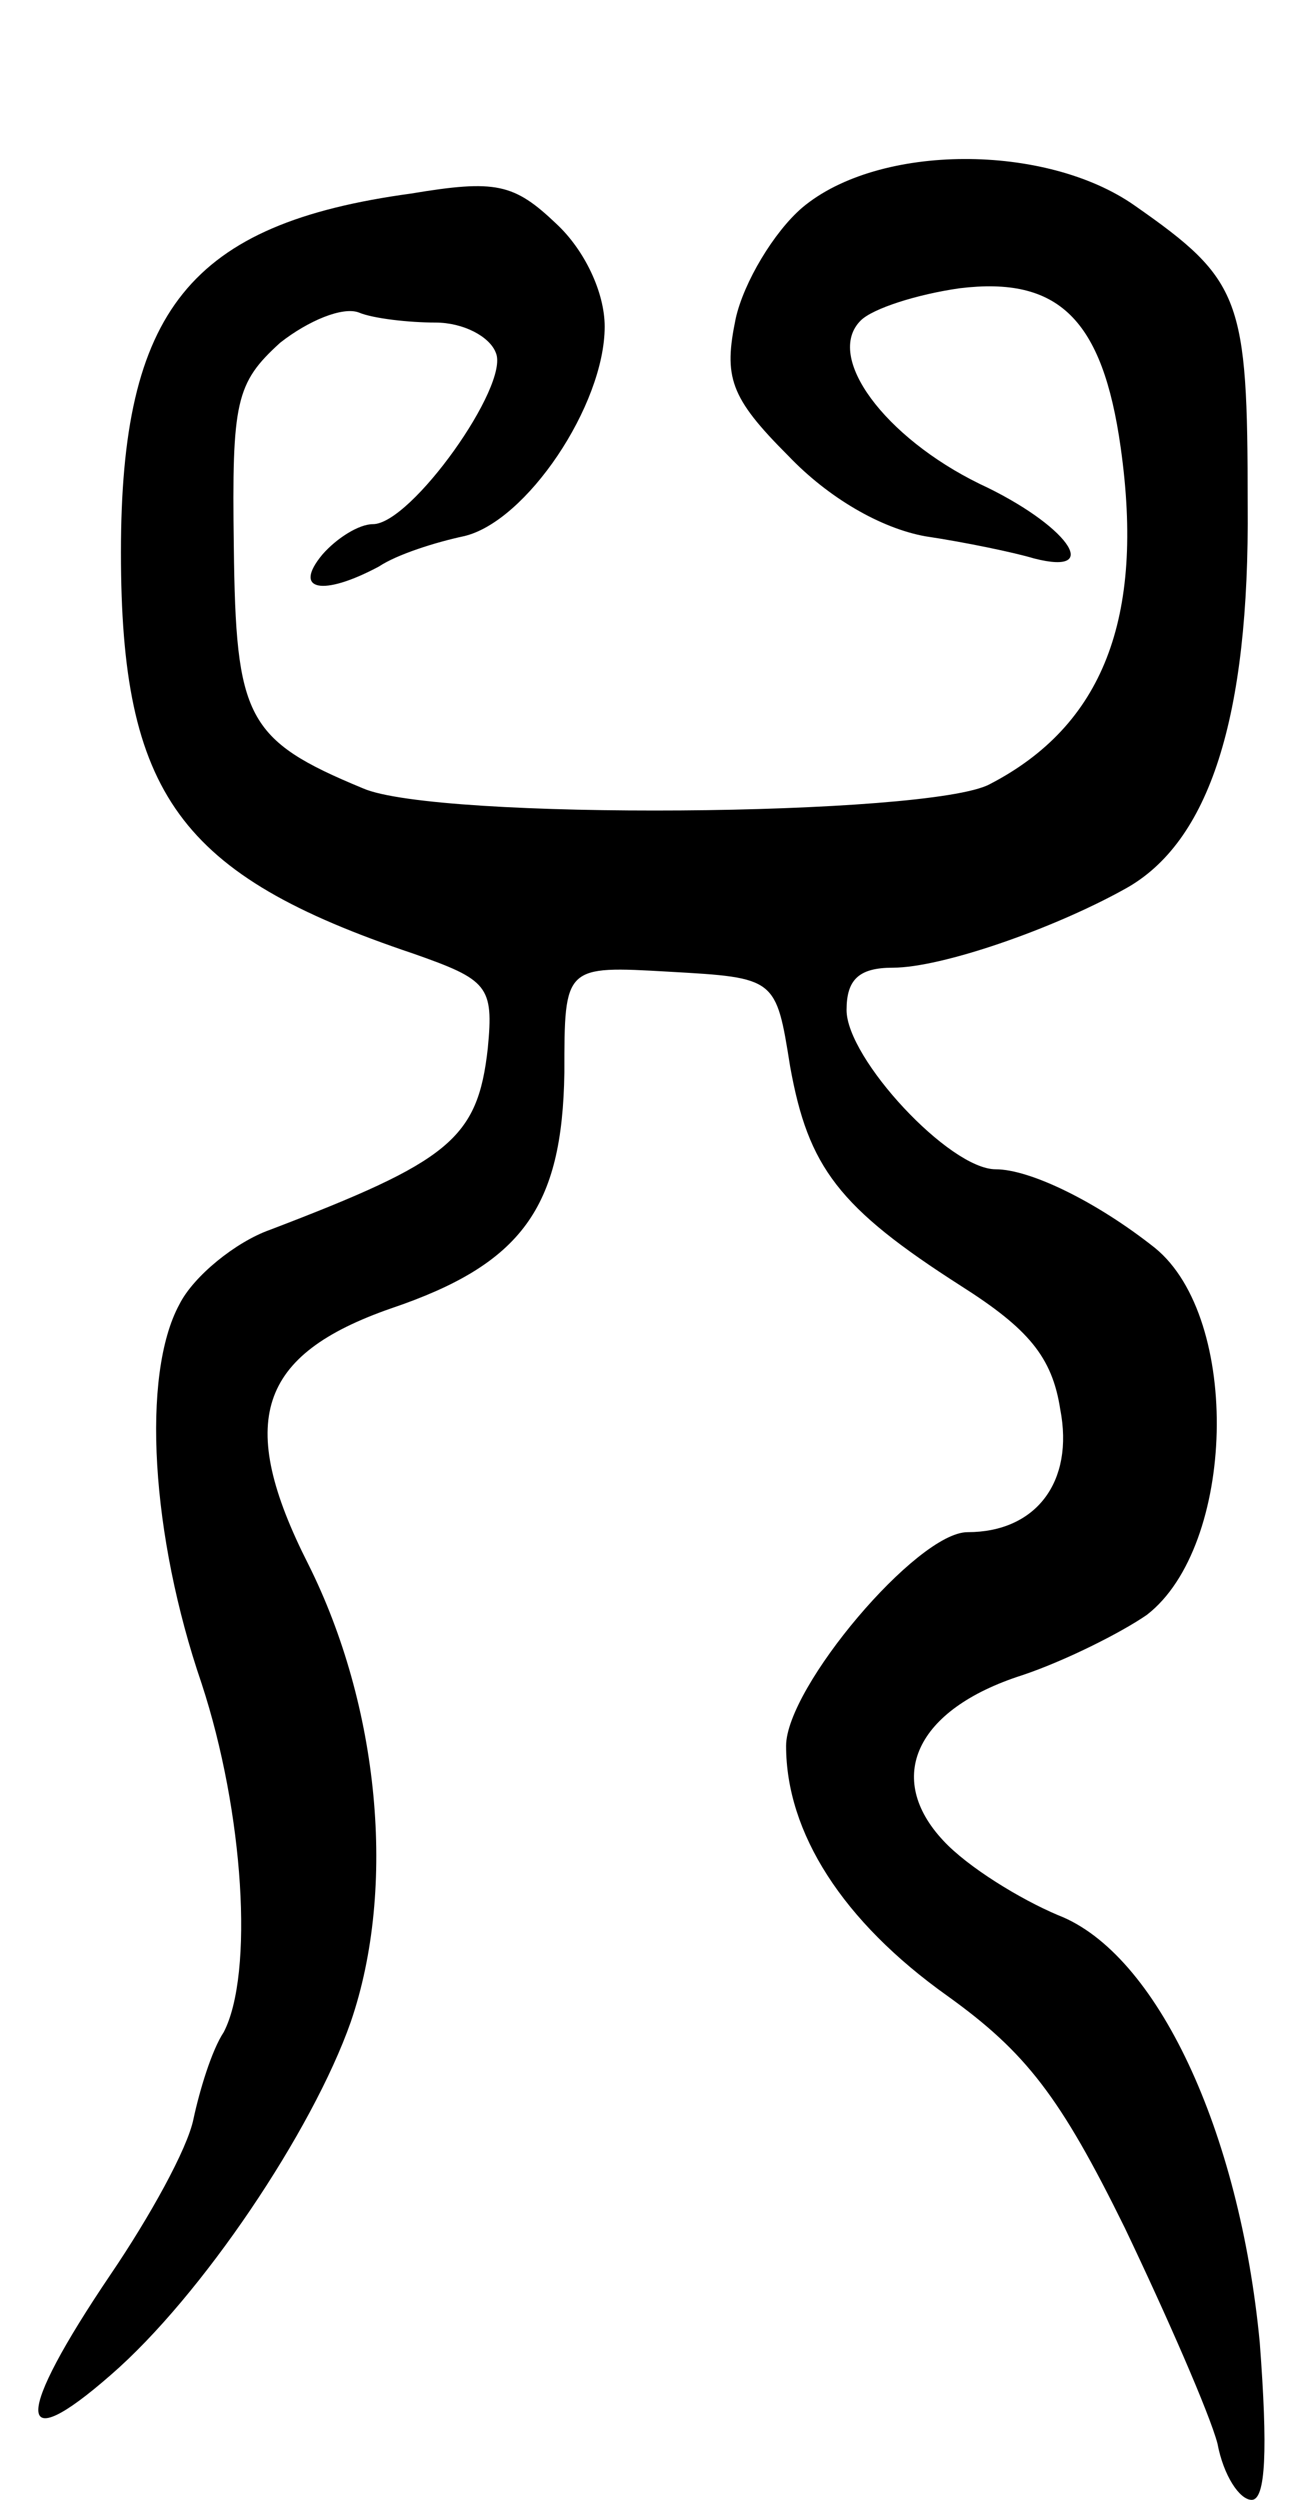 <svg version="1.0" xmlns="http://www.w3.org/2000/svg"
 width="64pt" height="124pt" viewBox="0 0 64 124"
 preserveAspectRatio="xMidYMid meet">
<g transform="translate(0,124) scale(0.1,-0.1)"
fill="#000000" stroke="none">
<path d="M398 1137 c-14 -12 -29 -37 -33 -55 -6 -29 -3 -39 26 -68 20 -21 46
-36 68 -40 20 -3 44 -8 54 -11 35 -9 16 17 -27 37 -47 23 -77 63 -59 81 6 6
28 13 49 16 49 6 71 -15 80 -79 12 -85 -9 -138 -65 -167 -30 -16 -275 -18
-311 -2 -58 24 -63 35 -64 120 -1 72 1 81 23 101 14 11 31 18 39 15 7 -3 25
-5 38 -5 14 0 27 -7 30 -15 7 -16 -42 -85 -61 -85 -7 0 -18 -7 -25 -15 -15
-18 0 -21 28 -6 9 6 28 12 42 15 31 7 70 65 70 104 0 17 -10 38 -24 51 -21 20
-30 22 -72 15 -110 -15 -144 -58 -144 -178 0 -120 29 -160 145 -199 37 -13 40
-16 37 -47 -5 -45 -19 -56 -108 -90 -17 -6 -38 -23 -45 -37 -19 -35 -14 -115
11 -188 21 -64 26 -144 11 -173 -6 -9 -12 -29 -15 -43 -3 -15 -22 -49 -41 -77
-48 -71 -48 -92 0 -50 45 39 100 121 119 175 23 67 14 157 -21 227 -36 71 -25
104 41 127 65 22 85 50 86 117 0 53 0 53 52 50 53 -3 53 -3 60 -47 9 -50 24
-70 85 -109 33 -21 45 -35 49 -61 7 -36 -12 -61 -46 -61 -25 0 -90 -77 -90
-106 0 -43 28 -87 80 -124 39 -28 56 -50 88 -115 21 -44 42 -92 46 -107 3 -16
11 -28 17 -28 7 0 8 25 4 78 -10 105 -51 193 -100 212 -19 8 -45 24 -57 37
-29 31 -14 65 39 82 21 7 49 21 62 30 44 34 47 147 4 182 -29 23 -62 39 -79
39 -23 0 -74 55 -74 79 0 15 6 21 23 21 24 0 79 19 115 39 42 23 62 85 61 191
0 102 -3 111 -56 148 -44 31 -127 31 -165 -1z"/>
</g>
</svg>
